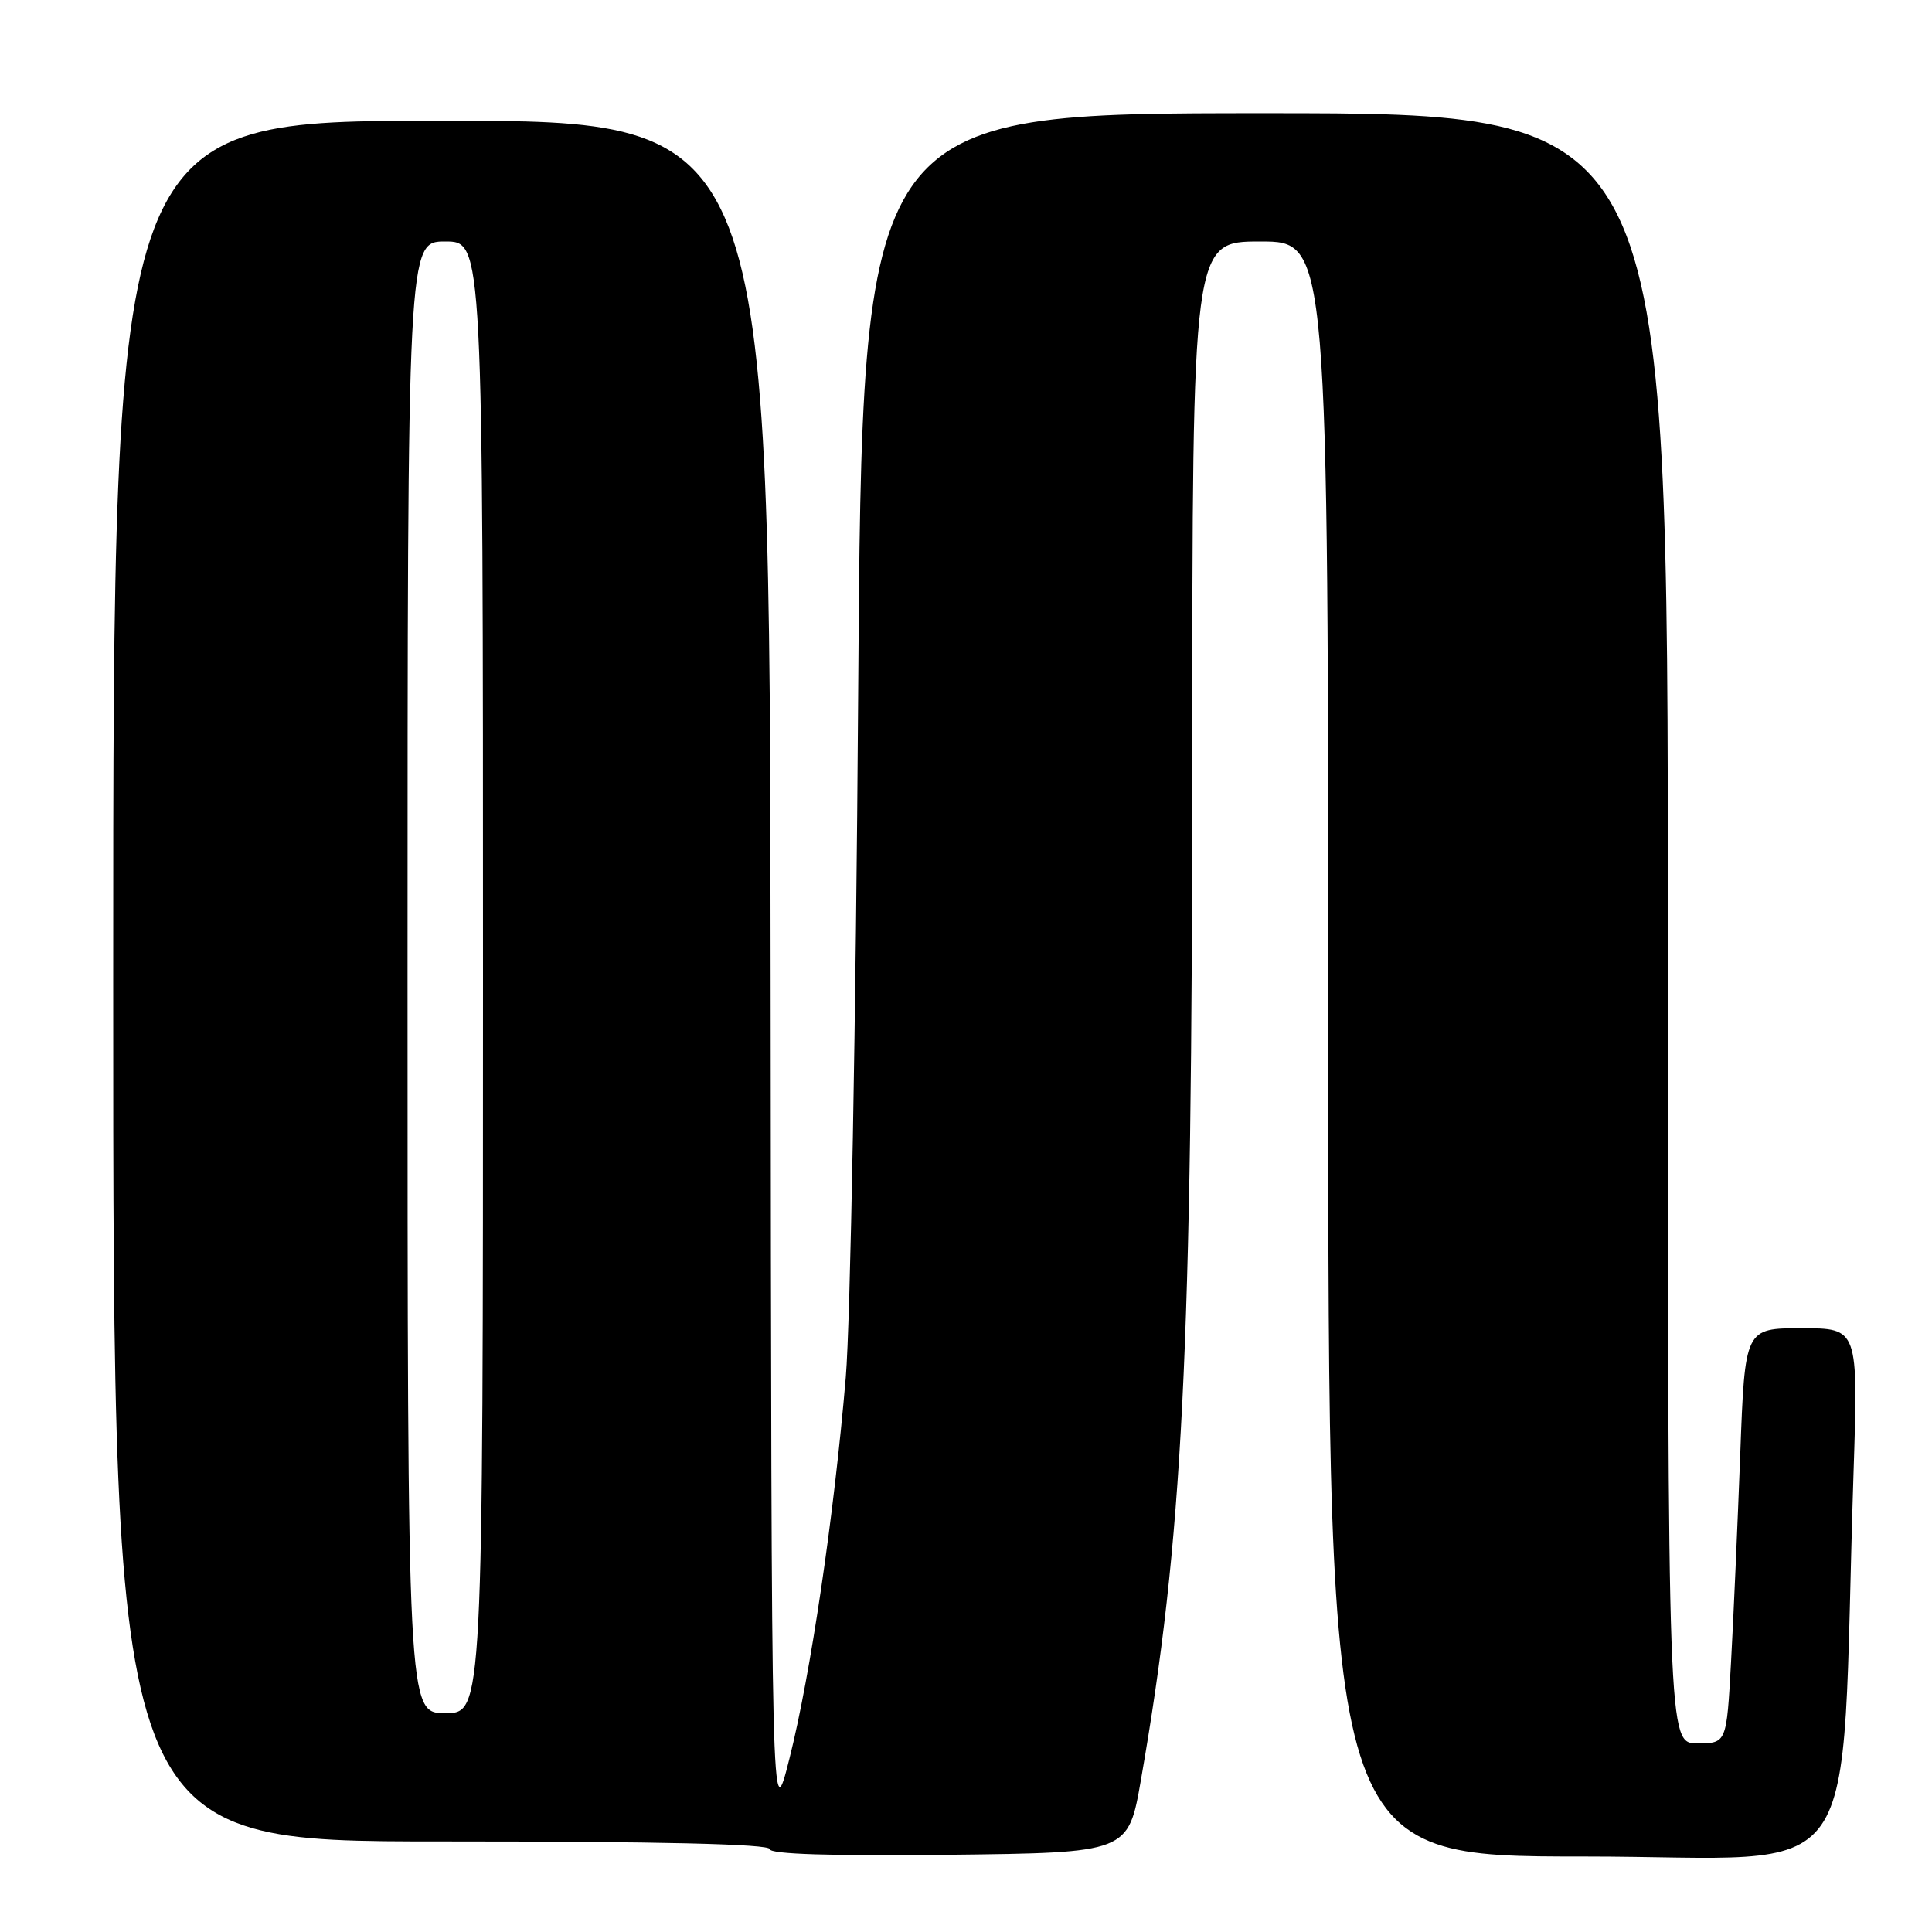 <?xml version="1.0" encoding="UTF-8" standalone="no"?>
<!DOCTYPE svg PUBLIC "-//W3C//DTD SVG 1.1//EN" "http://www.w3.org/Graphics/SVG/1.1/DTD/svg11.dtd" >
<svg xmlns="http://www.w3.org/2000/svg" xmlns:xlink="http://www.w3.org/1999/xlink" version="1.1" viewBox="0 0 256 256">
 <g >
 <path fill="currentColor"
d=" M 151.18 235.84 C 156.74 203.94 157.97 179.55 157.98 100.25 C 158.00 32.00 158.00 32.00 167.00 32.00 C 176.00 32.00 176.00 32.00 176.00 139.00 C 176.00 246.00 176.00 246.00 209.89 246.00 C 247.89 246.00 243.76 251.87 245.60 195.25 C 246.23 176.00 246.23 176.00 238.72 176.00 C 231.21 176.00 231.21 176.00 230.59 192.75 C 230.24 201.96 229.70 214.34 229.37 220.25 C 228.78 231.00 228.78 231.00 224.89 231.00 C 221.00 231.00 221.00 231.00 221.00 123.00 C 221.00 15.00 221.00 15.00 167.62 15.00 C 114.24 15.00 114.24 15.00 113.71 92.25 C 113.42 134.83 112.68 175.33 112.07 182.50 C 110.51 200.89 107.41 221.89 104.61 233.00 C 102.22 242.50 102.22 242.50 102.11 129.25 C 102.00 16.00 102.00 16.00 58.50 16.00 C 15.00 16.00 15.00 16.00 15.00 130.00 C 15.00 244.00 15.00 244.00 58.50 244.00 C 87.35 244.00 102.00 244.34 102.00 245.02 C 102.00 245.69 110.13 245.94 125.75 245.77 C 149.50 245.50 149.50 245.50 151.18 235.84 Z  M 54.00 129.50 C 54.00 32.00 54.00 32.00 59.00 32.00 C 64.00 32.00 64.00 32.00 64.00 129.50 C 64.00 227.00 64.00 227.00 59.00 227.00 C 54.00 227.00 54.00 227.00 54.00 129.50 Z "/>
</g>
</svg>